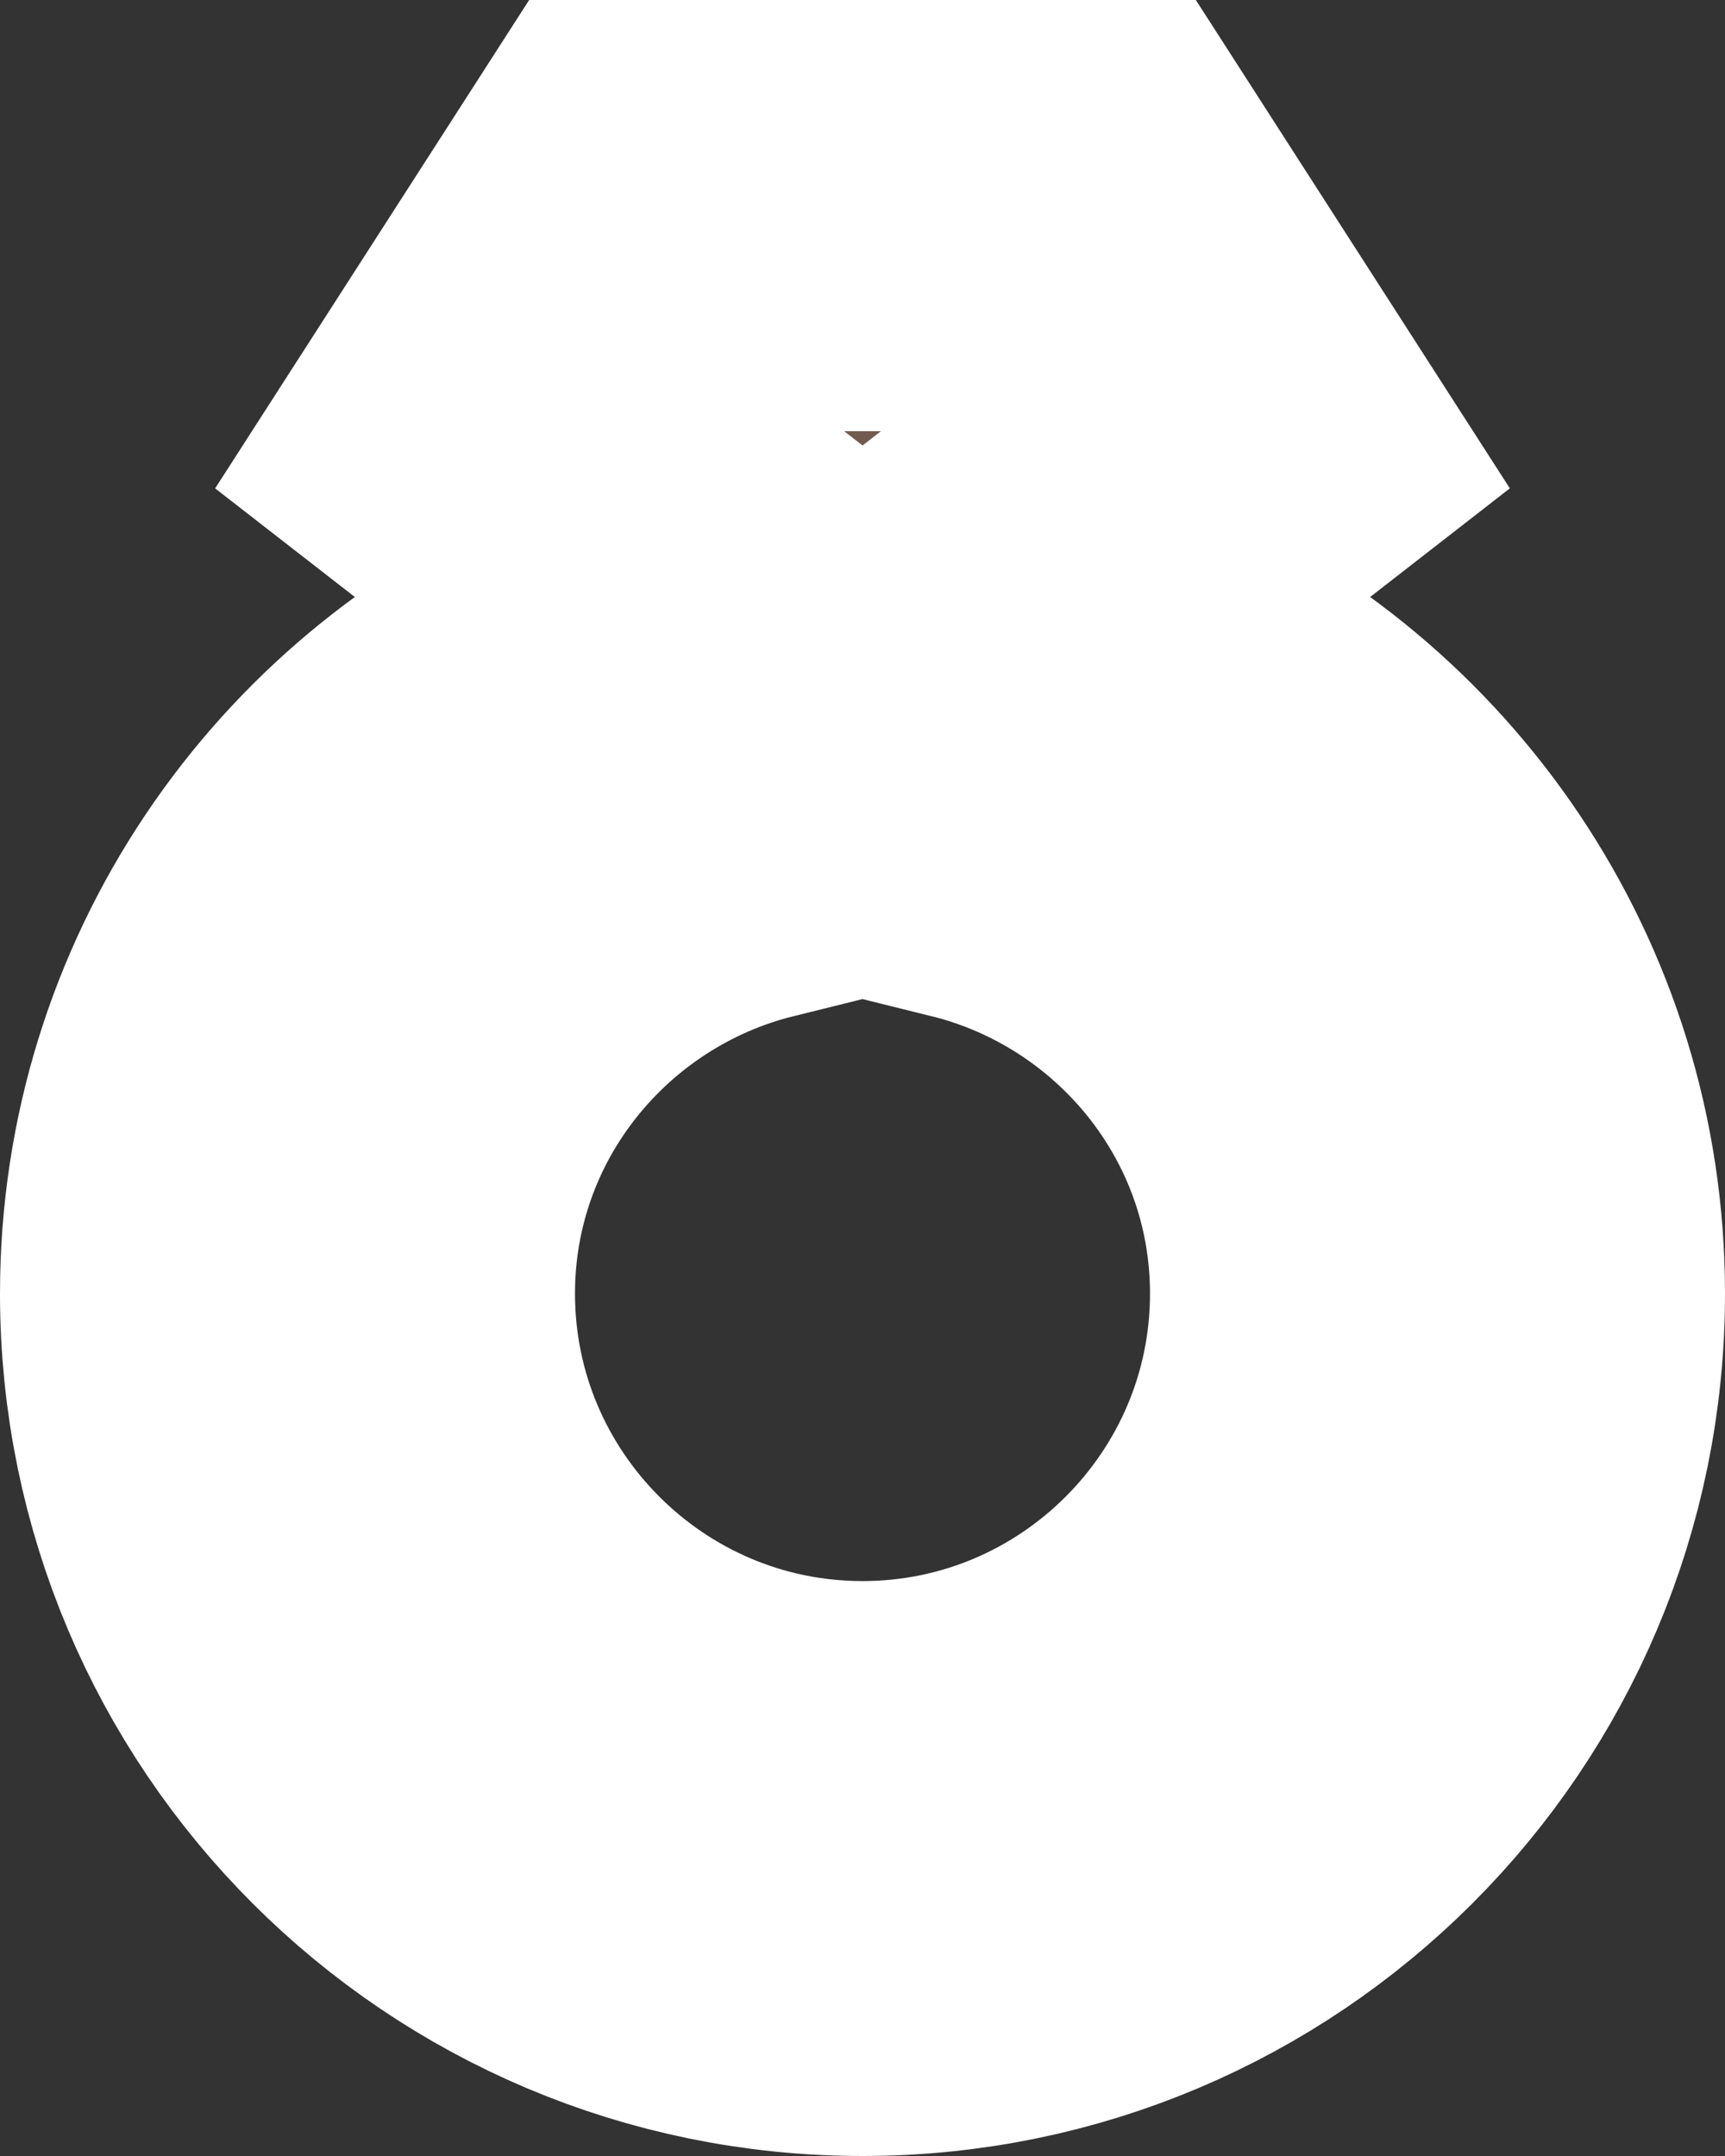 <?xml version="1.0" encoding="UTF-8" standalone="no"?>
<svg
   xmlns:dc="http://purl.org/dc/elements/1.1/"
   xmlns:cc="http://creativecommons.org/ns#"
   xmlns:rdf="http://www.w3.org/1999/02/22-rdf-syntax-ns#"
   xmlns:svg="http://www.w3.org/2000/svg"
   xmlns="http://www.w3.org/2000/svg"
   xmlns:sodipodi="http://sodipodi.sourceforge.net/DTD/sodipodi-0.dtd"
   xmlns:inkscape="http://www.inkscape.org/namespaces/inkscape"
   version="1.1"
   id="jewelry-store"
   width="13.2"
   height="16.5"
   viewBox="0 0 13.2 16.5"
   sodipodi:docname="jewelry.svg"
   inkscape:version="1.0.2 (e86c8708, 2021-01-15)">
  <rect x="0" y="0" width="13.2" height="16.5" fill="#333333" stroke="none"/>
  <defs
     id="defs88668" />
  <sodipodi:namedview
     pagecolor="#ffffff"
     bordercolor="#666666"
     borderopacity="1"
     objecttolerance="10"
     gridtolerance="10"
     guidetolerance="10"
     inkscape:pageopacity="0"
     inkscape:pageshadow="2"
     inkscape:window-width="1316"
     inkscape:window-height="772"
     id="namedview88666"
     showgrid="false"
     inkscape:pagecheckerboard="true"
     inkscape:zoom="40.153846"
     inkscape:cx="5.4668582"
     inkscape:cy="3.5680076"
     inkscape:window-x="0"
     inkscape:window-y="25"
     inkscape:window-maximized="0"
     inkscape:current-layer="jewelry-store" />
  <path
     d="m 11.55,9.9 c 0,2.734 -2.216,4.95 -4.95,4.95 -2.734,0 -4.95,-2.216 -4.95,-4.95 0,-2.033 1.228,-3.776 2.981,-4.538 L 4.825,5.513 5.676,6.175 C 4,6.591 2.75,8.097 2.75,9.9 c 0,2.123 1.727,3.85 3.85,3.85 2.123,0 3.85,-1.727 3.85,-3.85 0,-1.803 -1.25,-3.309 -2.926,-3.725 l 1.045,-0.813 C 10.322,6.124 11.55,7.867 11.55,9.9 Z M 6.6,5.5 9.35,3.361 8.25,1.65 H 4.95 L 3.85,3.361 5.5,4.644 Z"
     id="path88663"
     style="fill:#725a50;fill-opacity:1;stroke:#ffffff;stroke-width:3.3;stroke-linecap:round;stroke-miterlimit:4;stroke-dasharray:none;stroke-opacity:1;paint-order:stroke fill markers" />
</svg>
